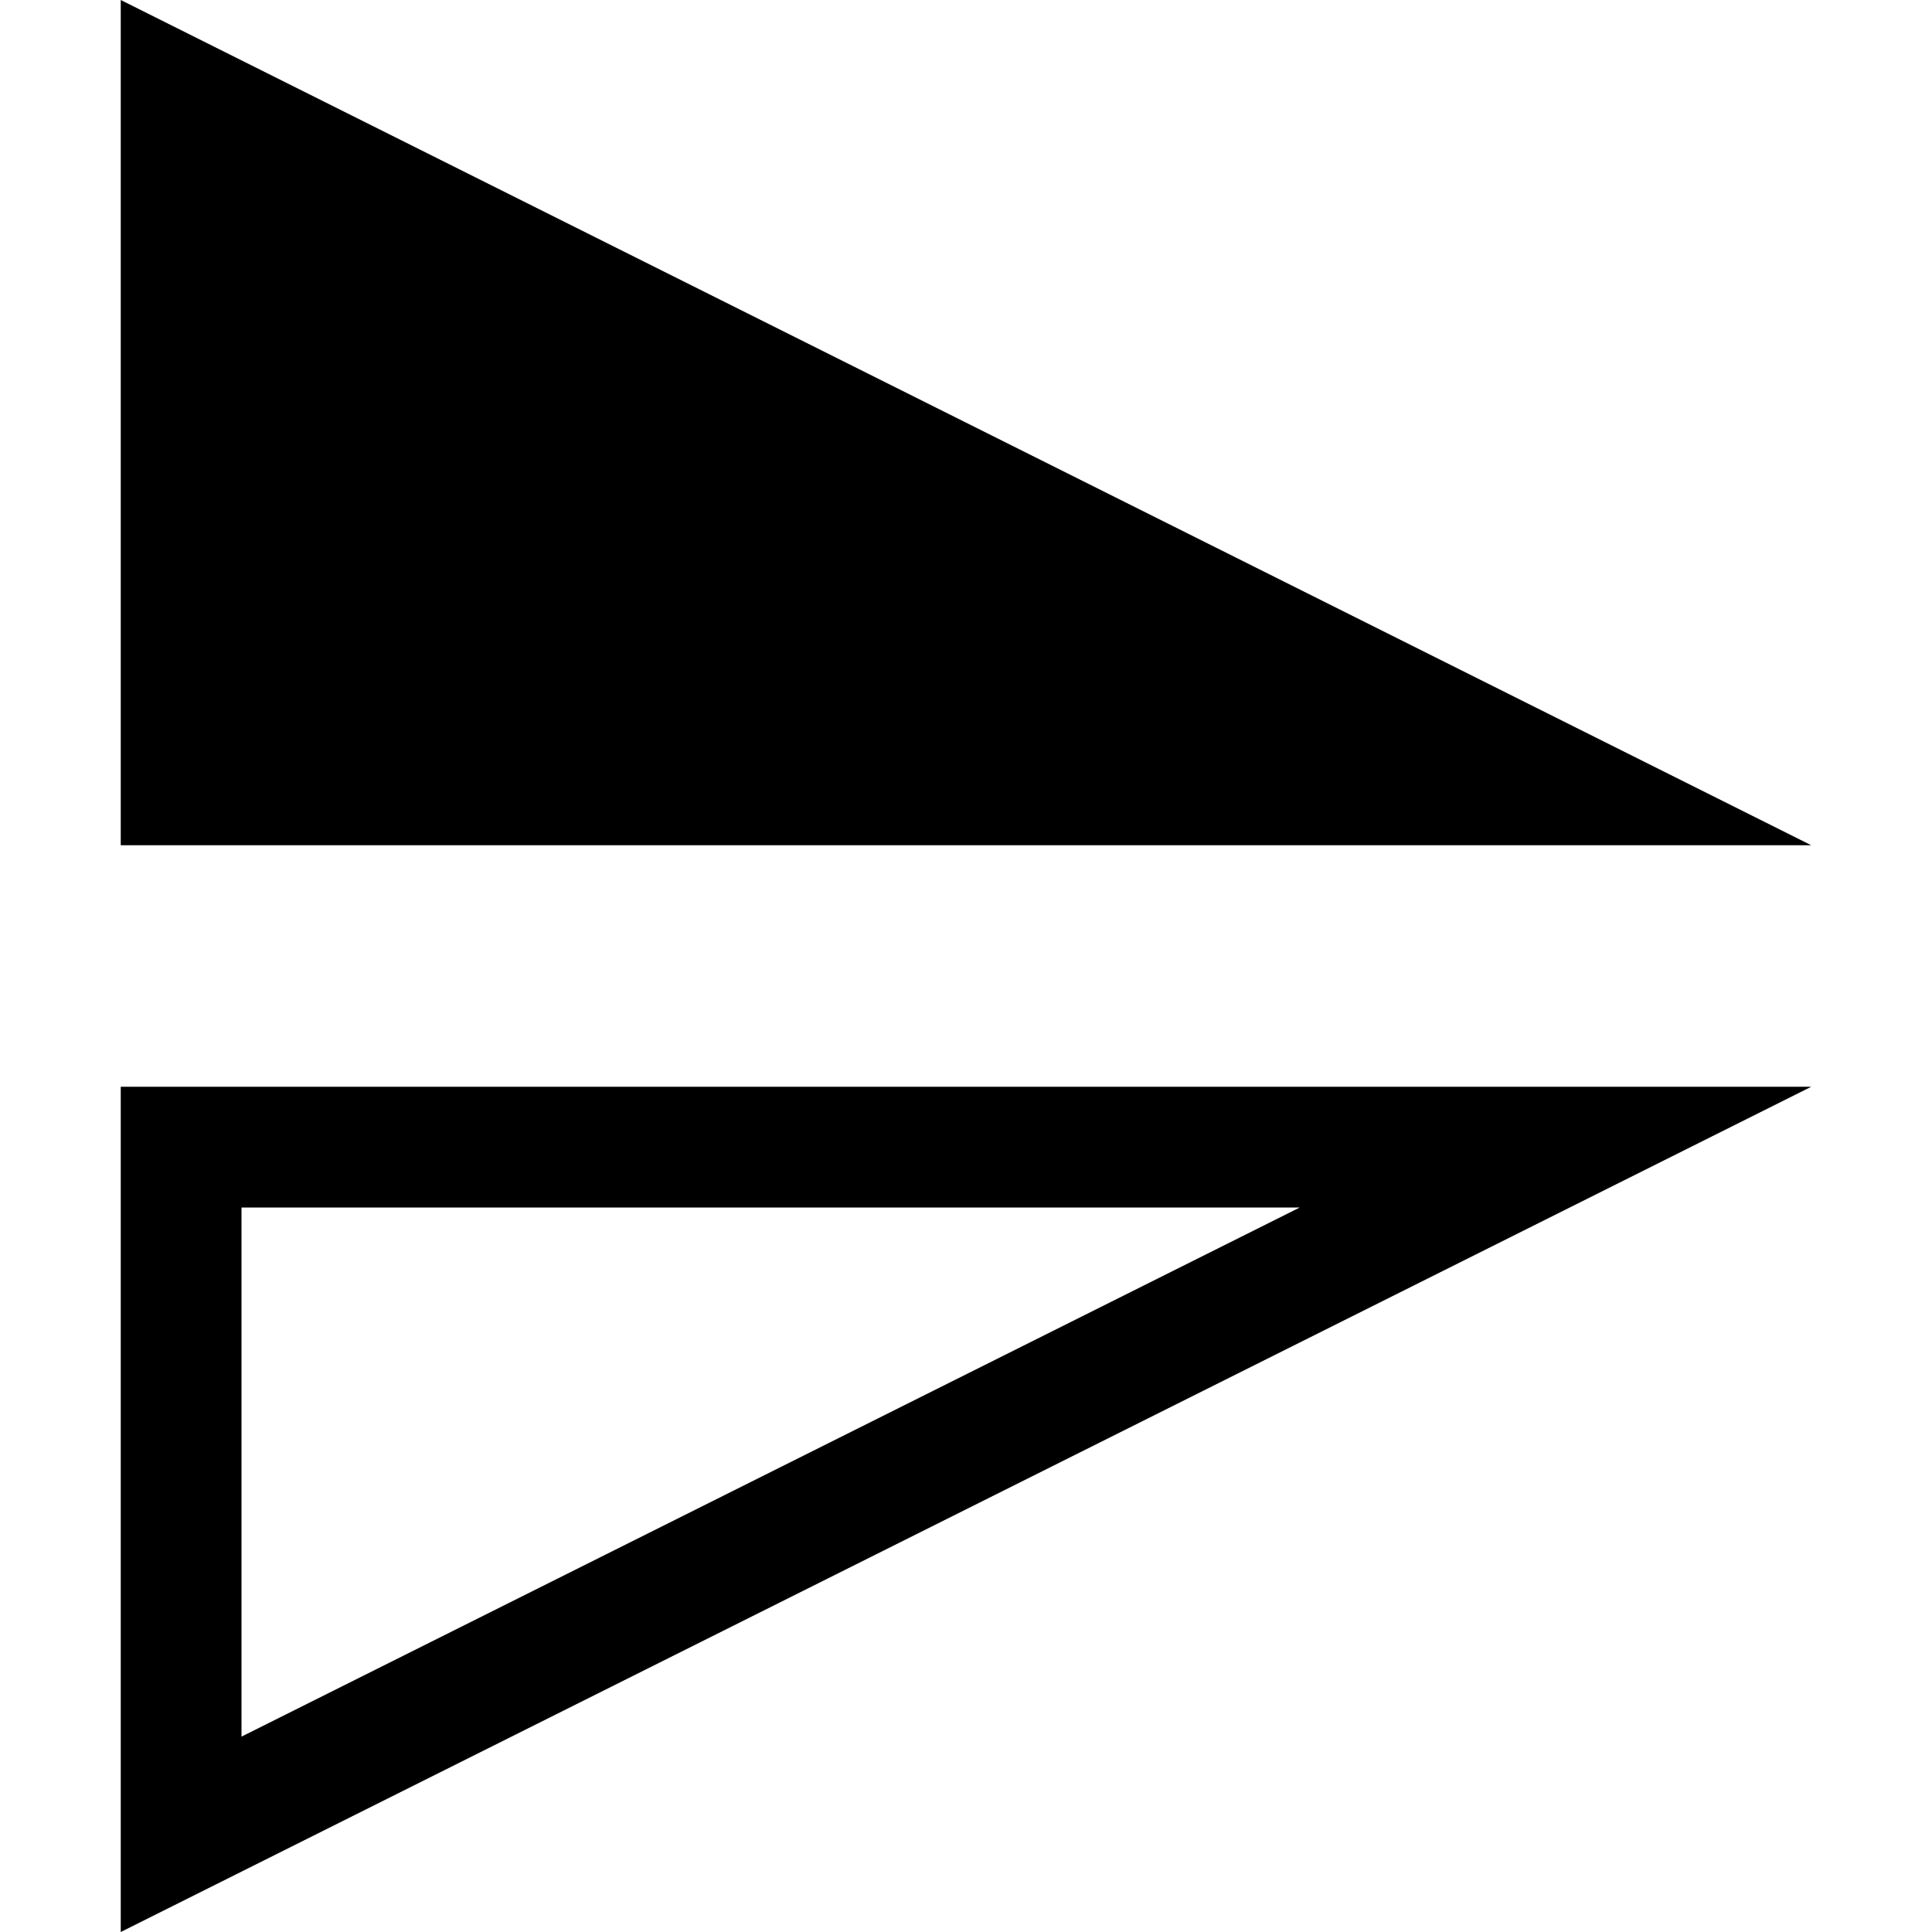 <?xml version="1.0" encoding="utf-8"?>
<svg fill="#000000" height="800px" width="800px" xmlns="http://www.w3.org/2000/svg"
    viewBox="0 0 32 32">
<polygon points="2 0 30 14 2 14" />
<polygon points="2 18 30 18 2 32 2 20 4 20 4 28.764 21.528 20 2 20" />
</svg>